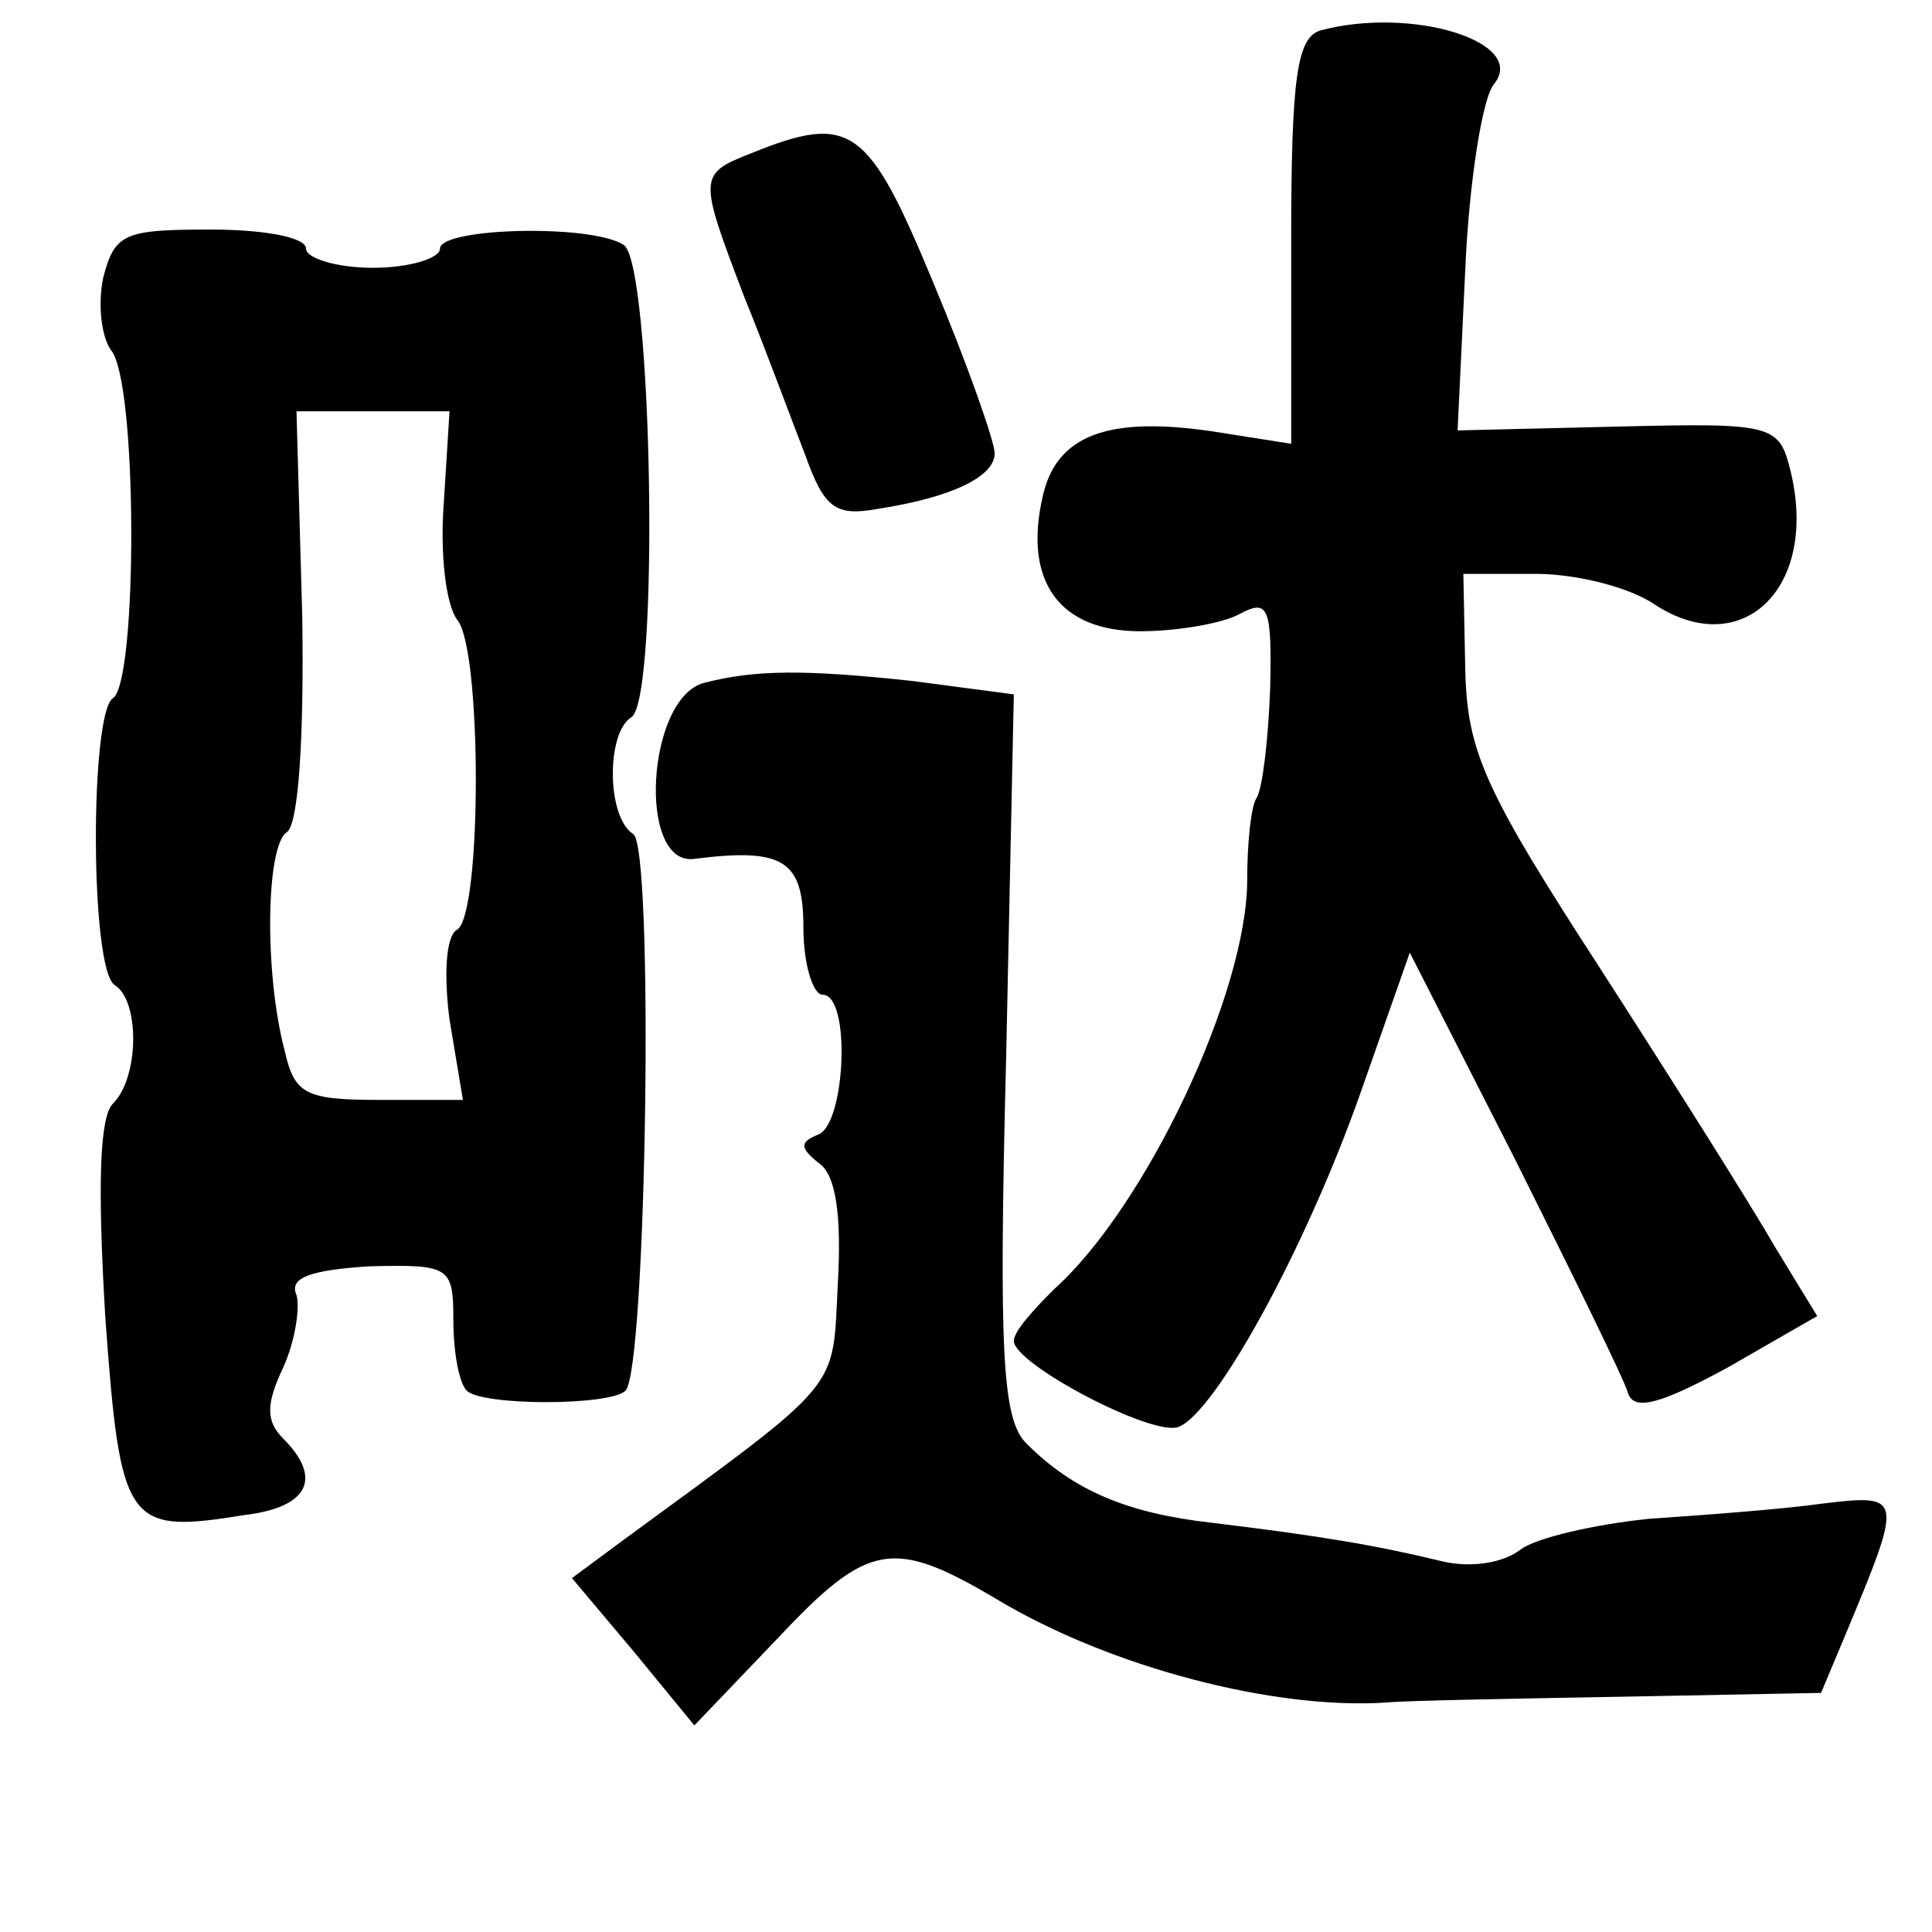 <?xml version="1.0" standalone="no"?>
<!DOCTYPE svg PUBLIC "-//W3C//DTD SVG 20010904//EN"
 "http://www.w3.org/TR/2001/REC-SVG-20010904/DTD/svg10.dtd">
<svg version="1.0" xmlns="http://www.w3.org/2000/svg"
 width="101pt" height="101pt" viewBox="0 0 101 101"
 preserveAspectRatio="xMidYMid meet">
<g transform="translate(0,101) scale(0.1,-0.1)"
fill="#000000" stroke="none">
<path d="M690 994 c-12 -4 -15 -25 -15 -110 l0 -106 -38 6 c-57 9 -85 -1 -92
-34 -10 -44 9 -70 51 -70 19 0 43 4 52 9 15 8 17 4 16 -39 -1 -27 -4 -52 -7
-57 -3 -4 -5 -24 -5 -43 0 -59 -53 -171 -101 -214 -11 -11 -21 -22 -21 -27 0
-12 72 -50 86 -45 19 7 66 92 95 174 l26 74 55 -108 c30 -60 57 -115 59 -122
3 -10 17 -6 52 13 l47 27 -22 36 c-12 21 -53 86 -91 145 -61 94 -70 114 -71
157 l-1 50 38 0 c21 0 49 -7 62 -16 46 -30 86 9 71 70 -6 24 -9 25 -90 23
l-84 -2 4 84 c2 46 9 90 15 97 18 22 -43 41 -91 28z"/>
<path d="M393 930 c-28 -11 -28 -12 -4 -75 11 -27 25 -65 32 -83 10 -28 16
-32 38 -28 39 6 61 17 61 29 0 6 -14 46 -32 89 -34 82 -43 89 -95 68z"/>
<path d="M54 865 c-3 -14 -1 -31 4 -38 14 -16 14 -174 1 -182 -12 -8 -12 -142
1 -150 13 -8 13 -48 -1 -62 -7 -7 -8 -43 -4 -111 8 -110 11 -114 73 -104 33 4
41 19 20 40 -9 9 -9 18 0 37 6 13 9 31 7 38 -4 9 7 13 38 15 42 1 44 0 44 -28
0 -17 3 -33 7 -37 8 -8 75 -8 83 0 11 11 15 285 4 291 -14 9 -14 53 -1 61 15
9 11 238 -4 247 -17 11 -96 9 -96 -2 0 -5 -16 -10 -35 -10 -19 0 -35 5 -35 10
0 6 -22 10 -50 10 -45 0 -50 -2 -56 -25z m178 -118 c-2 -26 1 -53 7 -61 13
-15 13 -154 0 -162 -6 -3 -7 -24 -4 -47 l7 -42 -44 0 c-38 0 -44 3 -49 25 -11
41 -10 108 1 115 6 4 9 49 8 113 l-3 107 40 0 40 0 -3 -48z"/>
<path d="M368 653 c-30 -8 -35 -96 -5 -92 47 6 57 -1 57 -36 0 -19 5 -35 10
-35 15 0 12 -67 -2 -73 -10 -4 -10 -7 0 -15 9 -6 12 -27 10 -63 -3 -57 4 -49
-112 -134 l-27 -20 32 -38 32 -39 44 46 c47 50 60 52 114 20 60 -36 146 -58
204 -54 11 1 67 2 123 3 l104 2 13 31 c30 72 30 73 -12 68 -21 -3 -62 -6 -91
-8 -29 -3 -59 -10 -67 -16 -9 -7 -26 -10 -42 -6 -33 8 -62 13 -120 20 -44 5
-72 17 -96 41 -13 12 -15 46 -11 203 l4 189 -53 7 c-56 6 -82 6 -109 -1z"/>
</g>
</svg>
